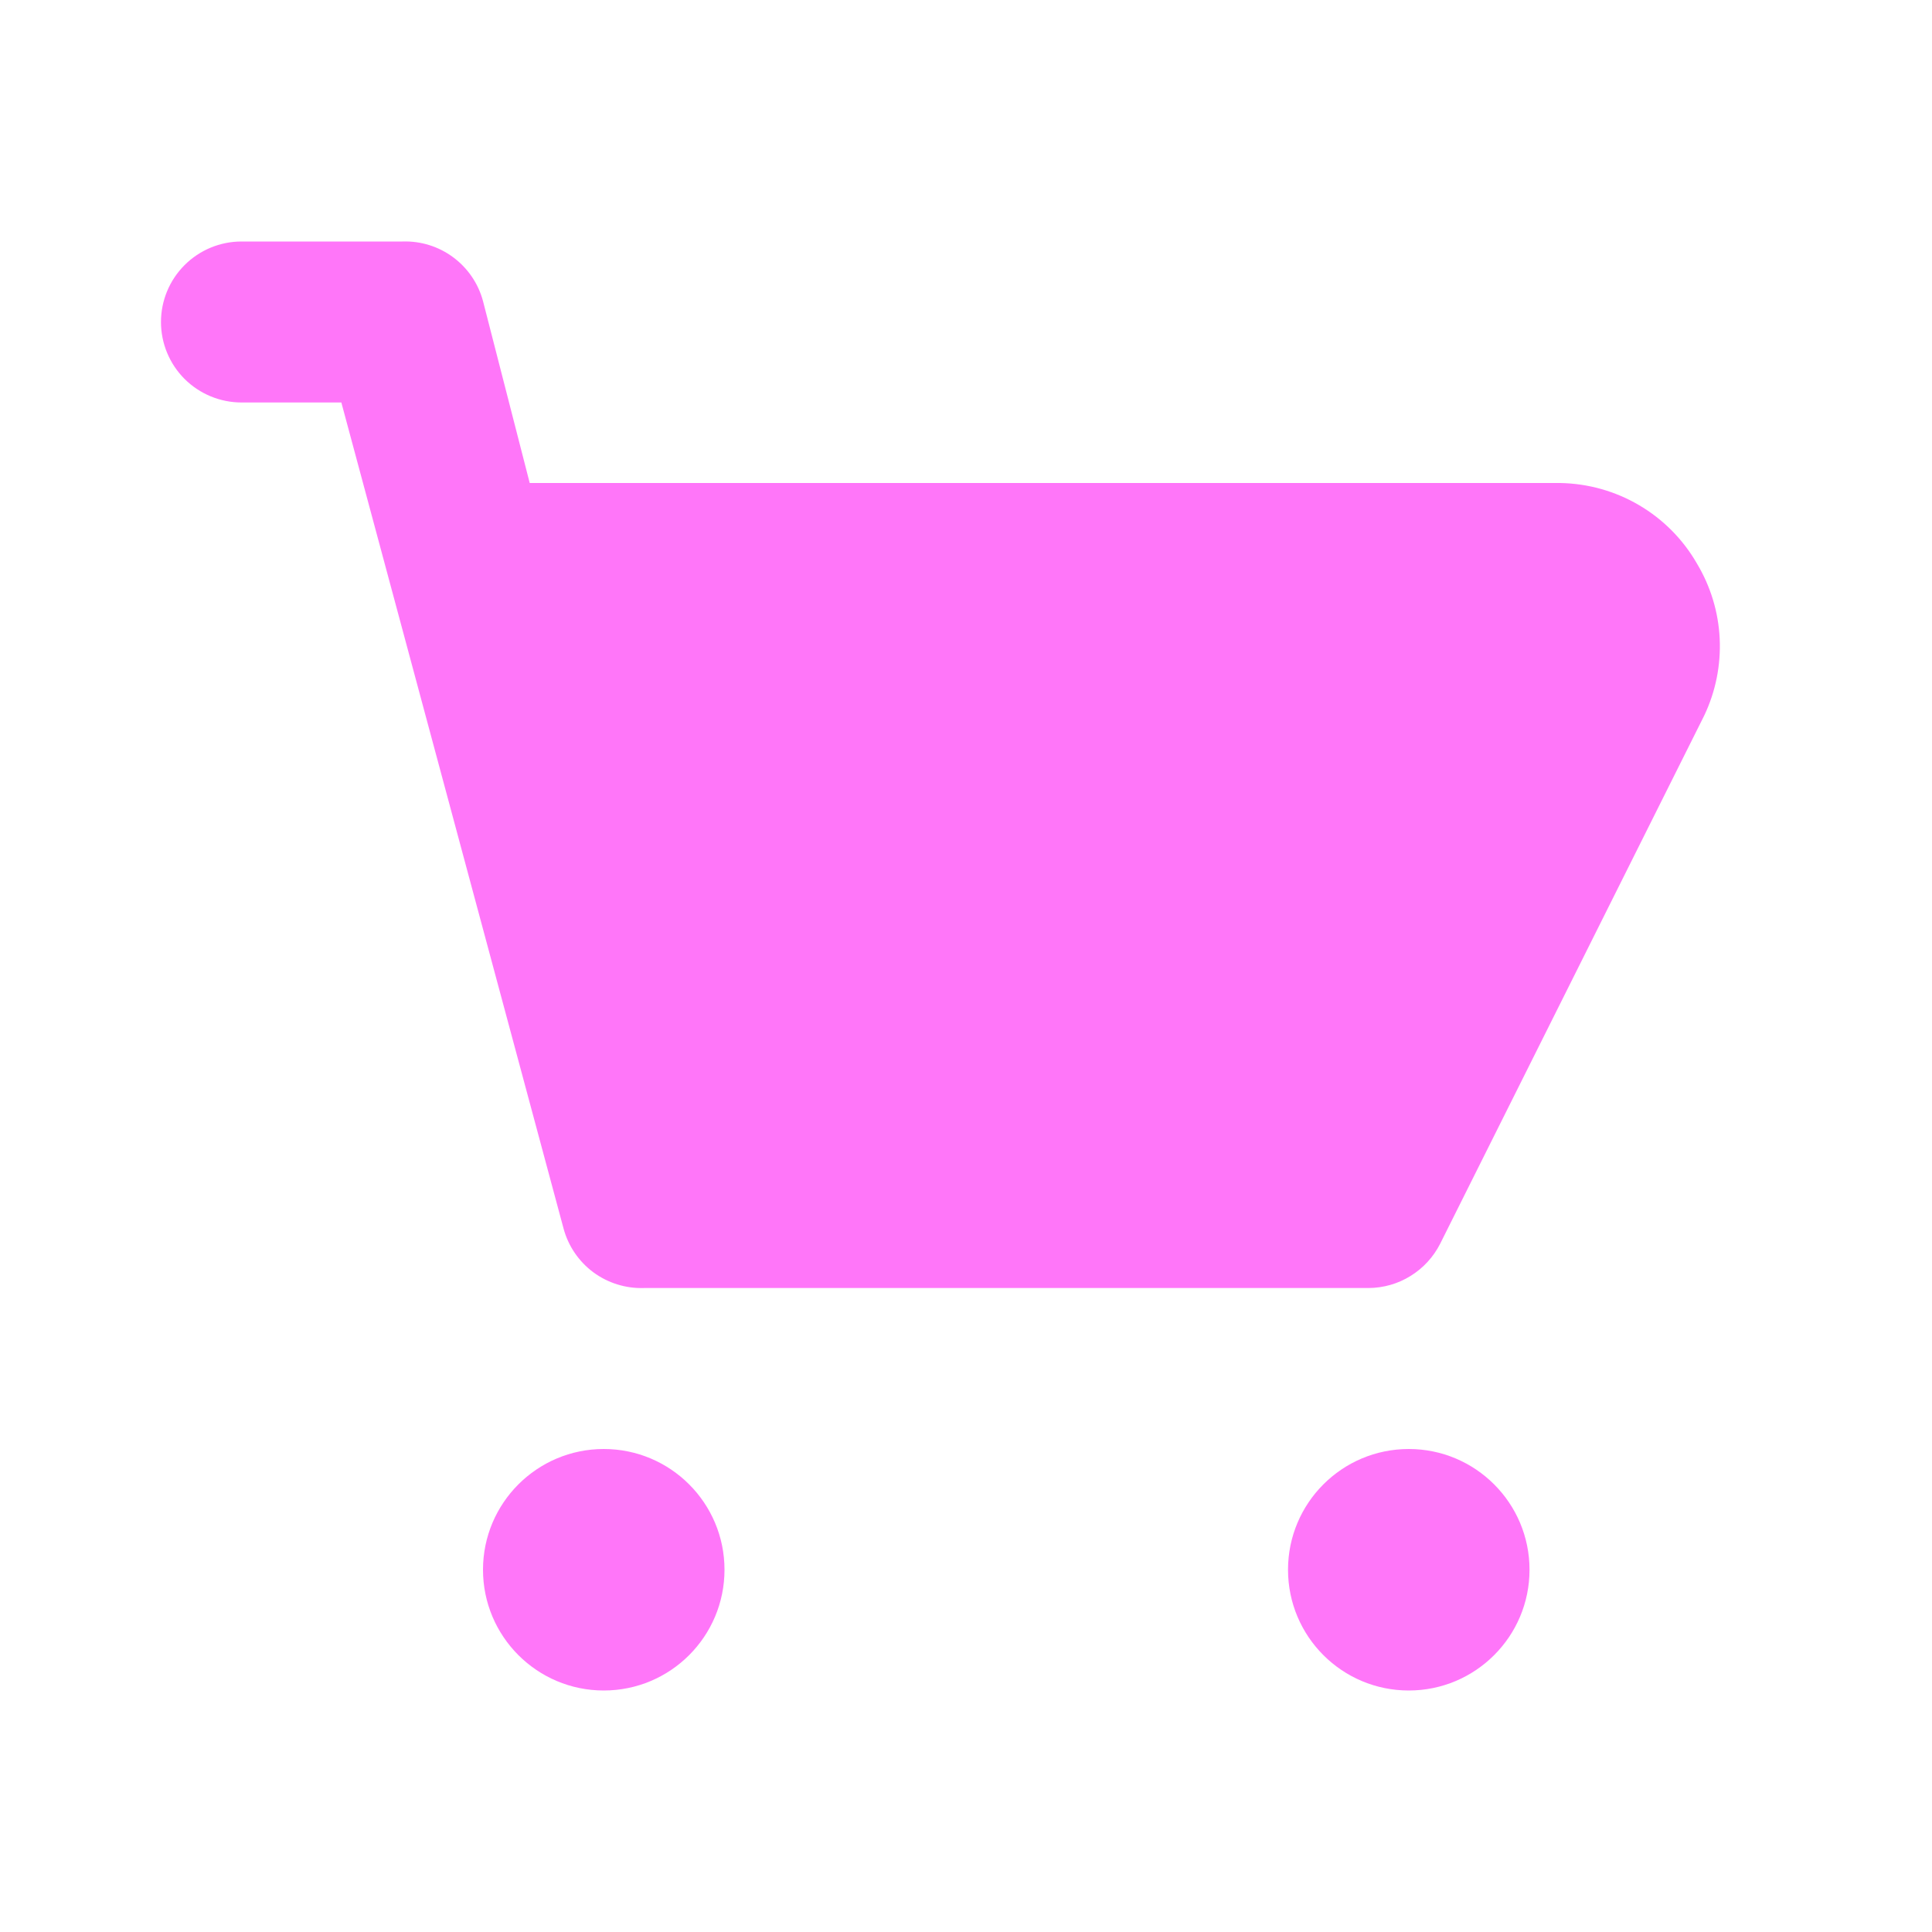 <svg width="28" height="28" viewBox="0 0 28 28" fill="none" xmlns="http://www.w3.org/2000/svg">
<path d="M24.593 8.167C24.392 7.817 24.103 7.526 23.756 7.322C23.408 7.117 23.013 7.007 22.61 7H7.677L7 4.363C6.932 4.109 6.779 3.885 6.567 3.728C6.355 3.571 6.097 3.491 5.833 3.5H3.5C3.191 3.5 2.894 3.623 2.675 3.842C2.456 4.061 2.333 4.357 2.333 4.667C2.333 4.976 2.456 5.273 2.675 5.492C2.894 5.71 3.191 5.833 3.5 5.833H4.947L8.167 17.803C8.235 18.058 8.388 18.282 8.599 18.439C8.811 18.595 9.07 18.676 9.333 18.667H19.833C20.049 18.666 20.26 18.606 20.443 18.492C20.626 18.379 20.775 18.217 20.872 18.025L24.698 10.372C24.864 10.024 24.941 9.641 24.923 9.256C24.905 8.871 24.791 8.497 24.593 8.167V8.167Z" fill="#FF76F9"/>
<path d="M8.75 24.5C9.717 24.5 10.5 23.716 10.5 22.75C10.5 21.784 9.717 21 8.75 21C7.784 21 7 21.784 7 22.75C7 23.716 7.784 24.5 8.75 24.5Z" fill="#FF76F9"/>
<path d="M20.417 24.5C21.383 24.5 22.167 23.716 22.167 22.75C22.167 21.784 21.383 21 20.417 21C19.45 21 18.667 21.784 18.667 22.75C18.667 23.716 19.45 24.5 20.417 24.5Z" fill="#FF76F9"/>
</svg>
